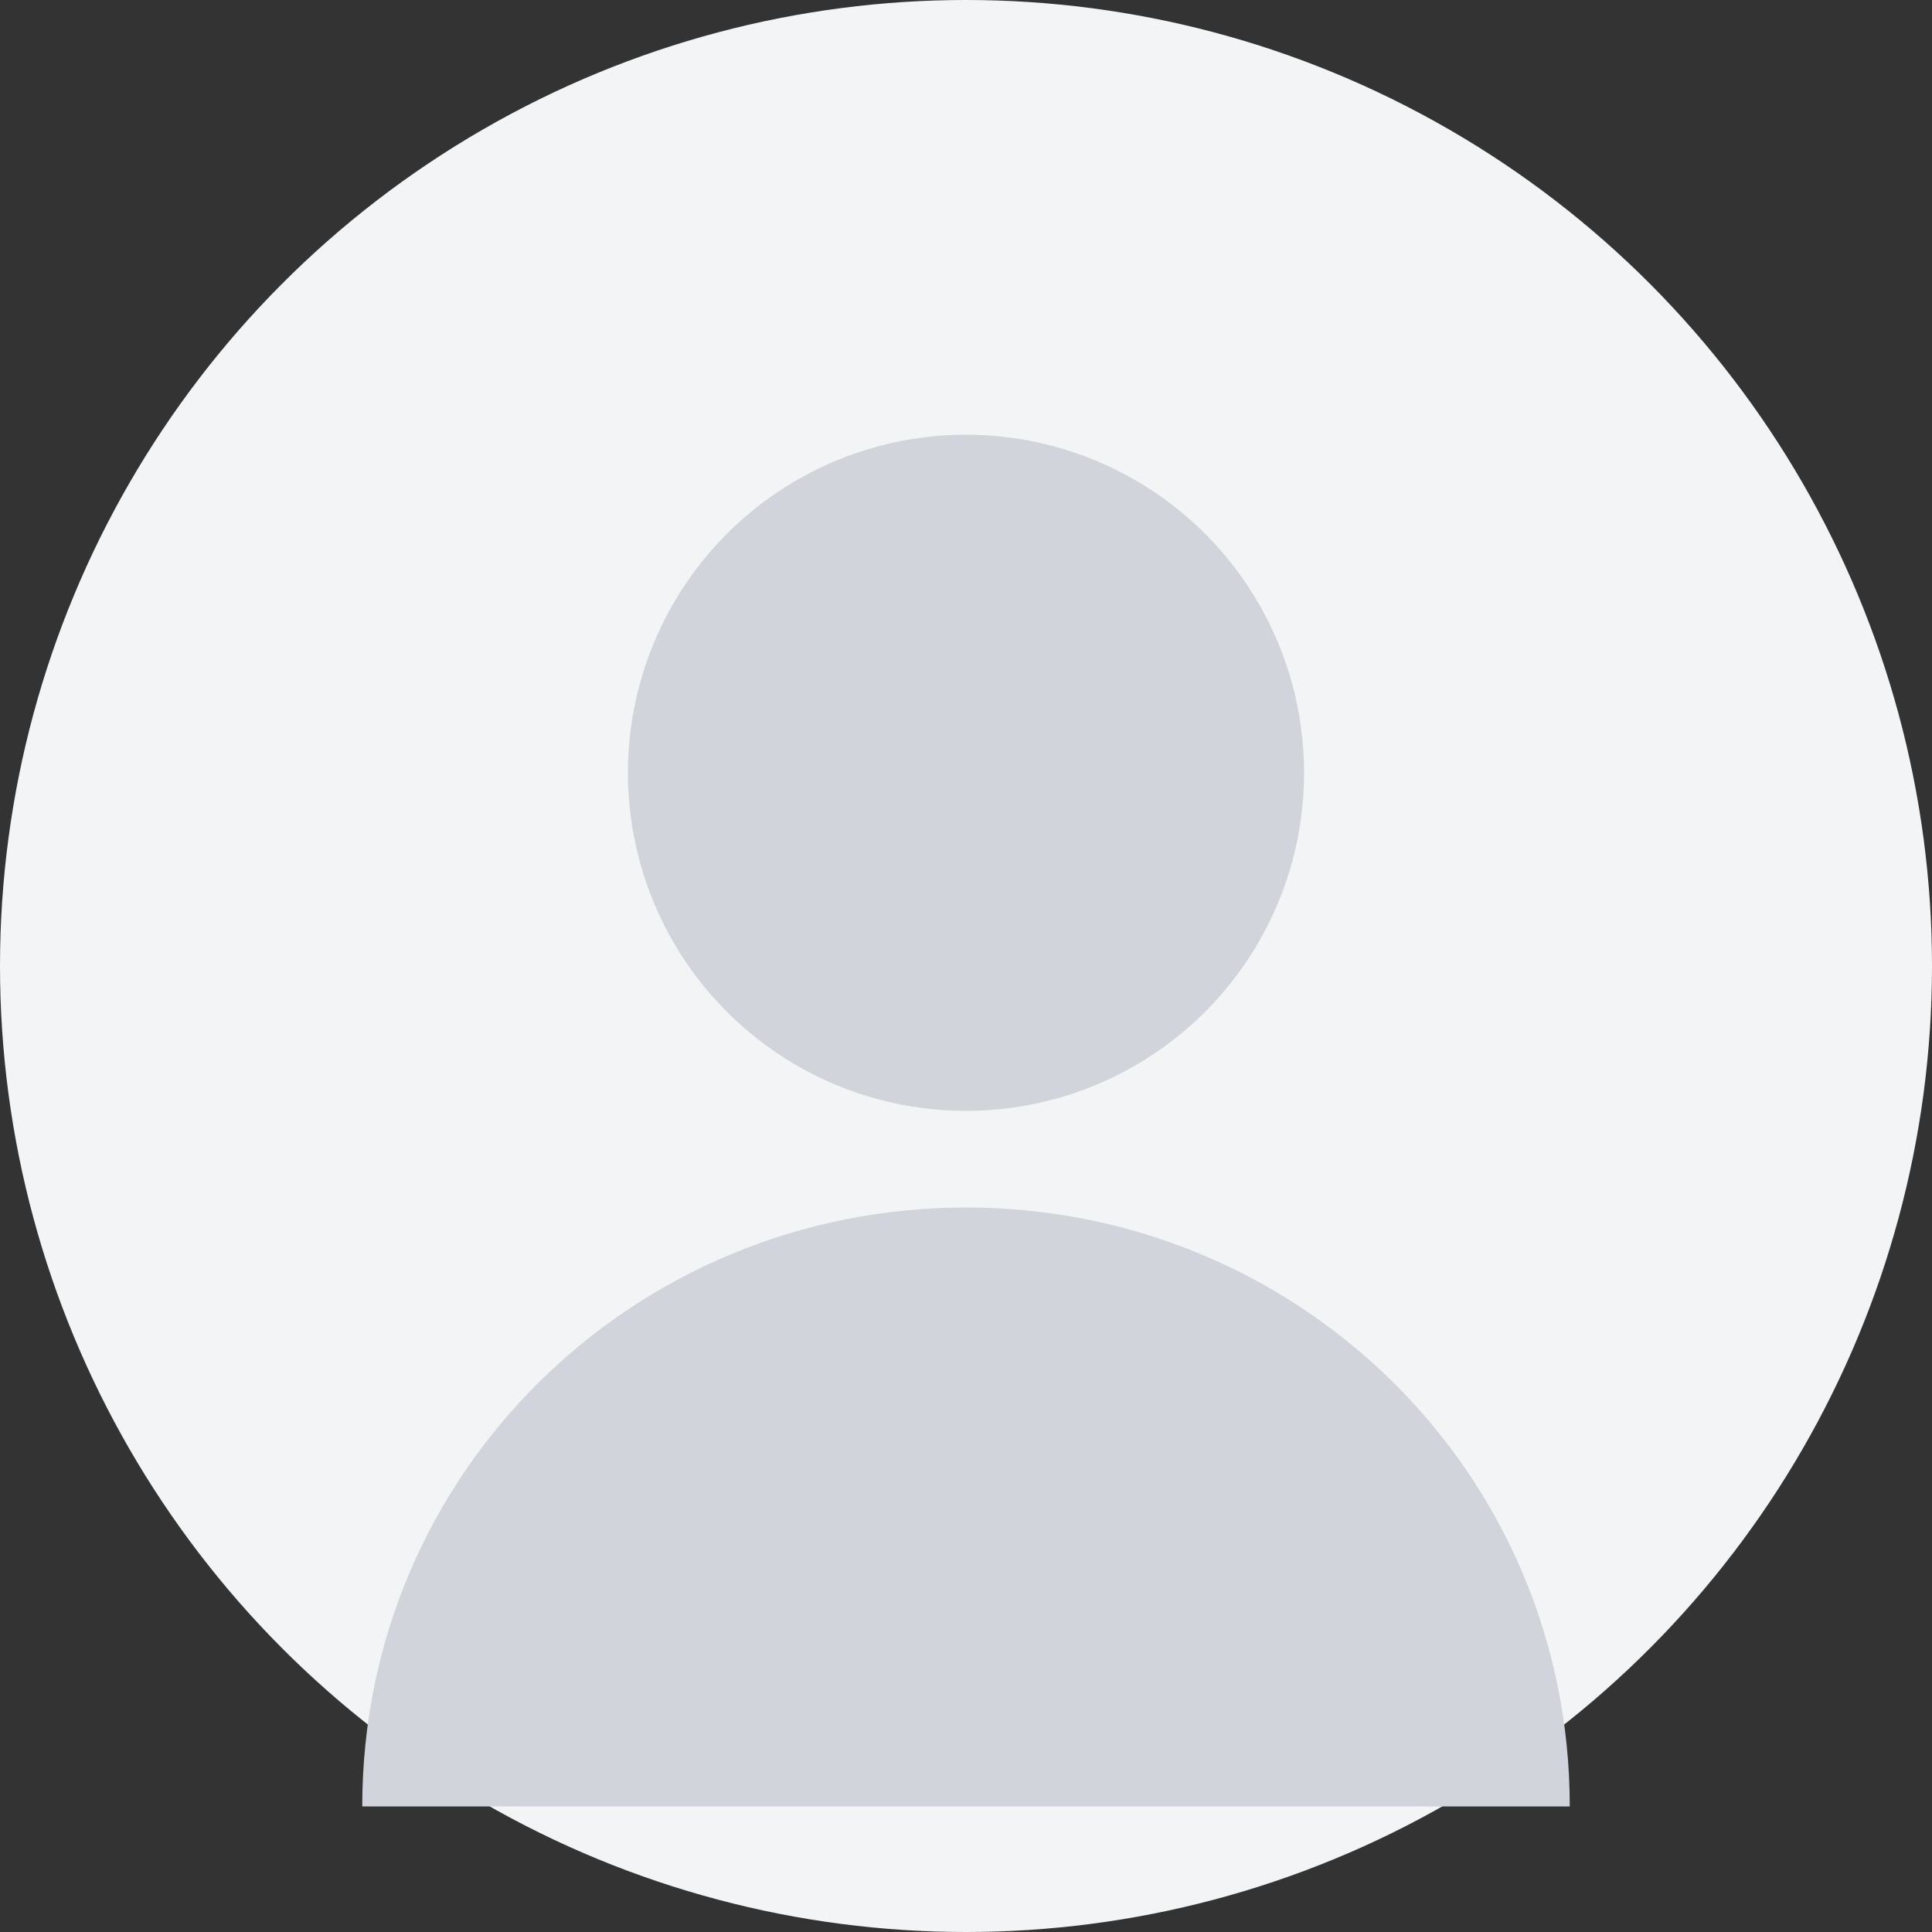 <svg xmlns="http://www.w3.org/2000/svg" viewBox="0 0 200 200">
  <rect x="0" y="0" width="200" height="200" fill="#333333" stroke="none"/>
  <circle cx="100" cy="100" r="100" fill="#F3F4F6"/>
  <circle cx="100" cy="80" r="35" fill="#D1D5DB"/>
  <path d="M100 125C65.5 125 37.5 152.5 37.5 187H162.5C162.5 152.5 134.5 125 100 125Z" fill="#D1D5DB"/>
</svg> 